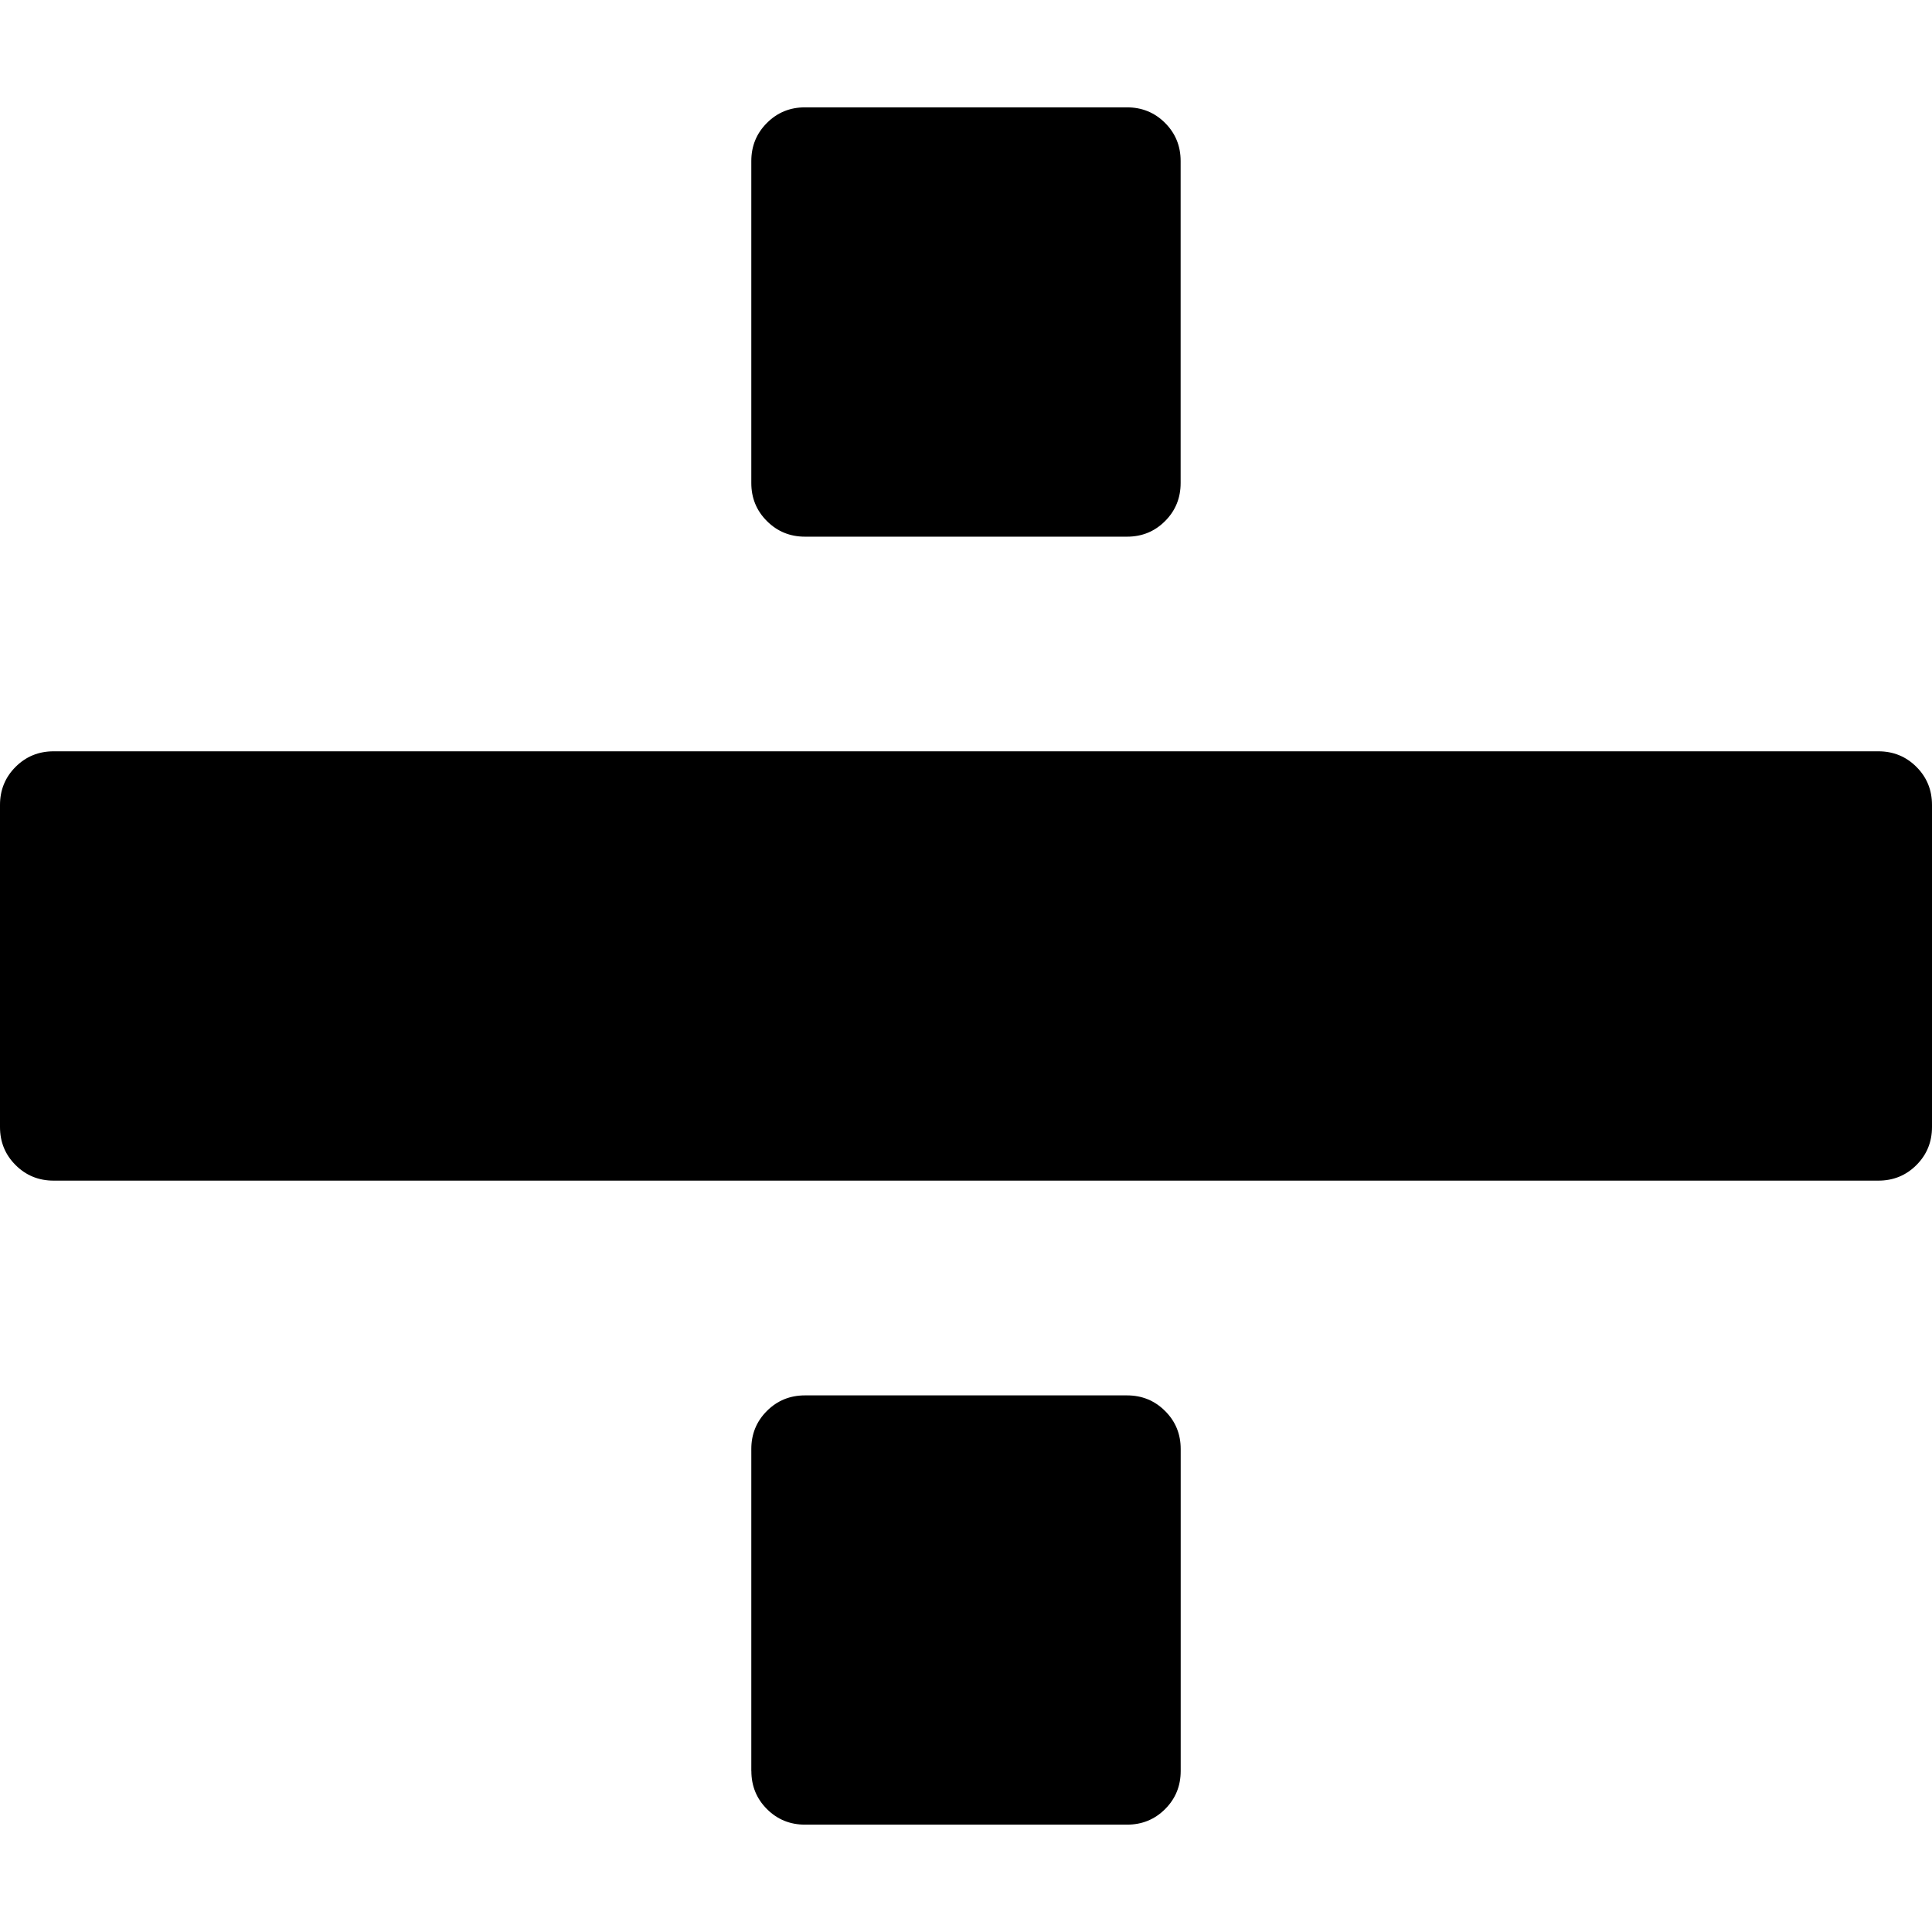 <?xml version="1.0" encoding="UTF-8" standalone="no"?>
<svg
   xmlns:dc="http://purl.org/dc/elements/1.1/"
   xmlns:cc="http://creativecommons.org/ns#"
   xmlns:rdf="http://www.w3.org/1999/02/22-rdf-syntax-ns#"
   xmlns:svg="http://www.w3.org/2000/svg"
   xmlns="http://www.w3.org/2000/svg"
   xmlns:sodipodi="http://sodipodi.sourceforge.net/DTD/sodipodi-0.dtd"
   xmlns:inkscape="http://www.inkscape.org/namespaces/inkscape"
   version="1.1"
   width="32px"
   height="32px"
   id="svg2"
   inkscape:version="0.91 r13725"
   sodipodi:docname="divide.svg">
  <defs
     id="defs10" />
  <sodipodi:namedview
     pagecolor="#ffffff"
     bordercolor="#666666"
     borderopacity="1"
     objecttolerance="10"
     gridtolerance="10"
     guidetolerance="10"
     inkscape:pageopacity="0"
     inkscape:pageshadow="2"
     inkscape:window-width="1280"
     inkscape:window-height="972"
     id="namedview8"
     showgrid="false"
     inkscape:zoom="7.375"
     inkscape:cx="-0.20338983"
     inkscape:cy="16"
     inkscape:window-x="-8"
     inkscape:window-y="-8"
     inkscape:window-maximized="1"
     inkscape:current-layer="svg2" />
  <g
     id="g4"
     transform="matrix(0.018,0,0,-0.018,-10.778,16.889)" />
  <path
     d="M 0,18.667 0,13.333 Q 0,12.96 0.258,12.702 0.516,12.444 0.889,12.444 l 30.222,0 q 0.373,0 0.631,0.258 Q 32,12.96 32,13.333 l 0,5.333 q 0,0.373 -0.258,0.631 -0.258,0.258 -0.631,0.258 l -30.222,0 q -0.373,0 -0.631,-0.258 Q 0,19.04 0,18.667 Z m 12.444,10.667 0,-5.333 q 0,-0.373 0.258,-0.631 0.258,-0.258 0.631,-0.258 l 5.333,0 q 0.373,0 0.631,0.258 Q 19.556,23.627 19.556,24 l 0,5.333 q 0,0.373 -0.258,0.631 -0.258,0.258 -0.631,0.258 l -5.333,0 q -0.373,0 -0.631,-0.258 -0.258,-0.258 -0.258,-0.631 z m 0,-21.333 0,-5.333 q 0,-0.373 0.258,-0.631 Q 12.96,1.778 13.333,1.778 l 5.333,0 q 0.373,0 0.631,0.258 0.258,0.258 0.258,0.631 l 0,5.333 q 0,0.373 -0.258,0.631 Q 19.04,8.889 18.667,8.889 l -5.333,0 q -0.373,0 -0.631,-0.258 Q 12.444,8.373 12.444,8 Z"
     id="path6"
     inkscape:connector-curvature="0" />
</svg>
